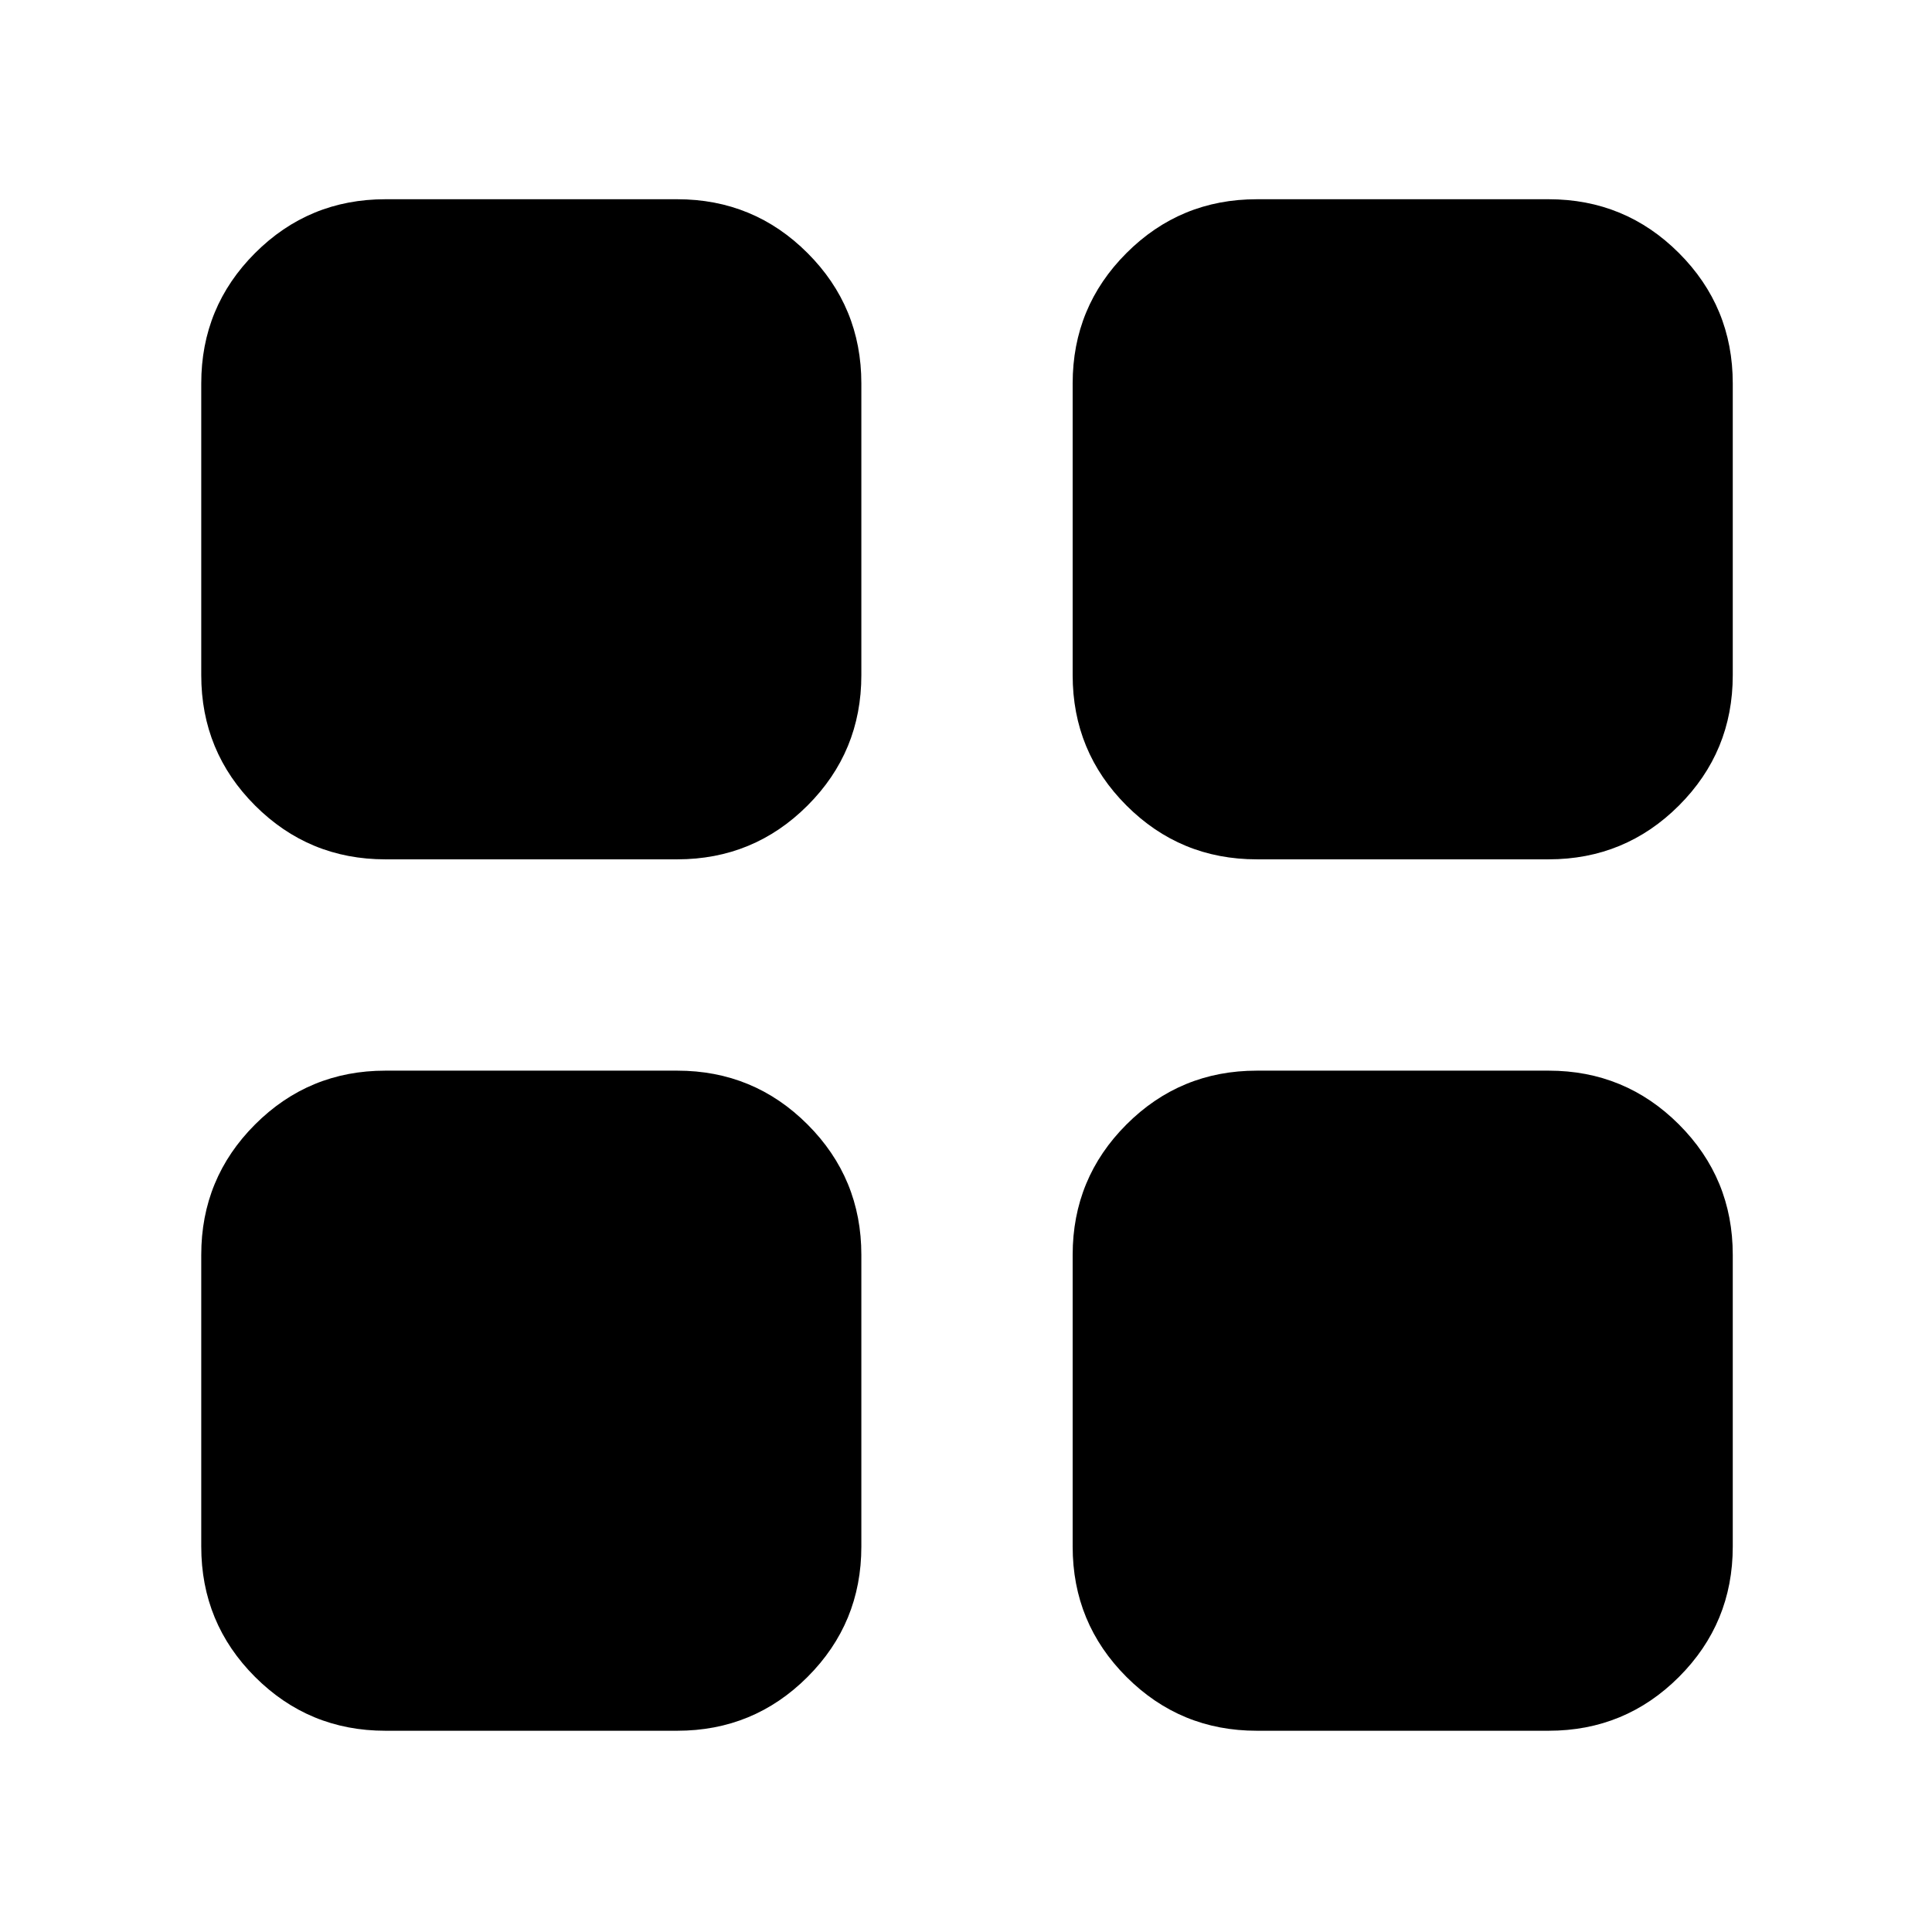 <svg xmlns="http://www.w3.org/2000/svg" height="48" viewBox="0 -960 960 960" width="48"><path d="M191.5-533q-38.02 0-64.76-26.74Q100-586.48 100-624.5v-145q0-38.02 26.74-64.76Q153.48-861 191.5-861h145q38.02 0 64.76 26.74Q428-807.52 428-769.5v145q0 38.02-26.74 64.76Q374.52-533 336.5-533h-145Zm0 433q-38.02 0-64.76-26.74Q100-153.48 100-191.5v-145q0-38.02 26.74-64.76Q153.48-428 191.5-428h145q38.02 0 64.76 26.74Q428-374.52 428-336.5v145q0 38.02-26.74 64.76Q374.52-100 336.5-100h-145Zm433-433q-38.02 0-64.76-26.74Q533-586.48 533-624.5v-145q0-38.02 26.74-64.76Q586.48-861 624.5-861h145q38.02 0 64.76 26.74Q861-807.52 861-769.5v145q0 38.02-26.74 64.76Q807.52-533 769.5-533h-145Zm0 433q-38.02 0-64.76-26.74Q533-153.48 533-191.5v-145q0-38.02 26.74-64.76Q586.48-428 624.5-428h145q38.02 0 64.76 26.74Q861-374.52 861-336.5v145q0 38.02-26.74 64.76Q807.52-100 769.5-100h-145Z"/></svg>